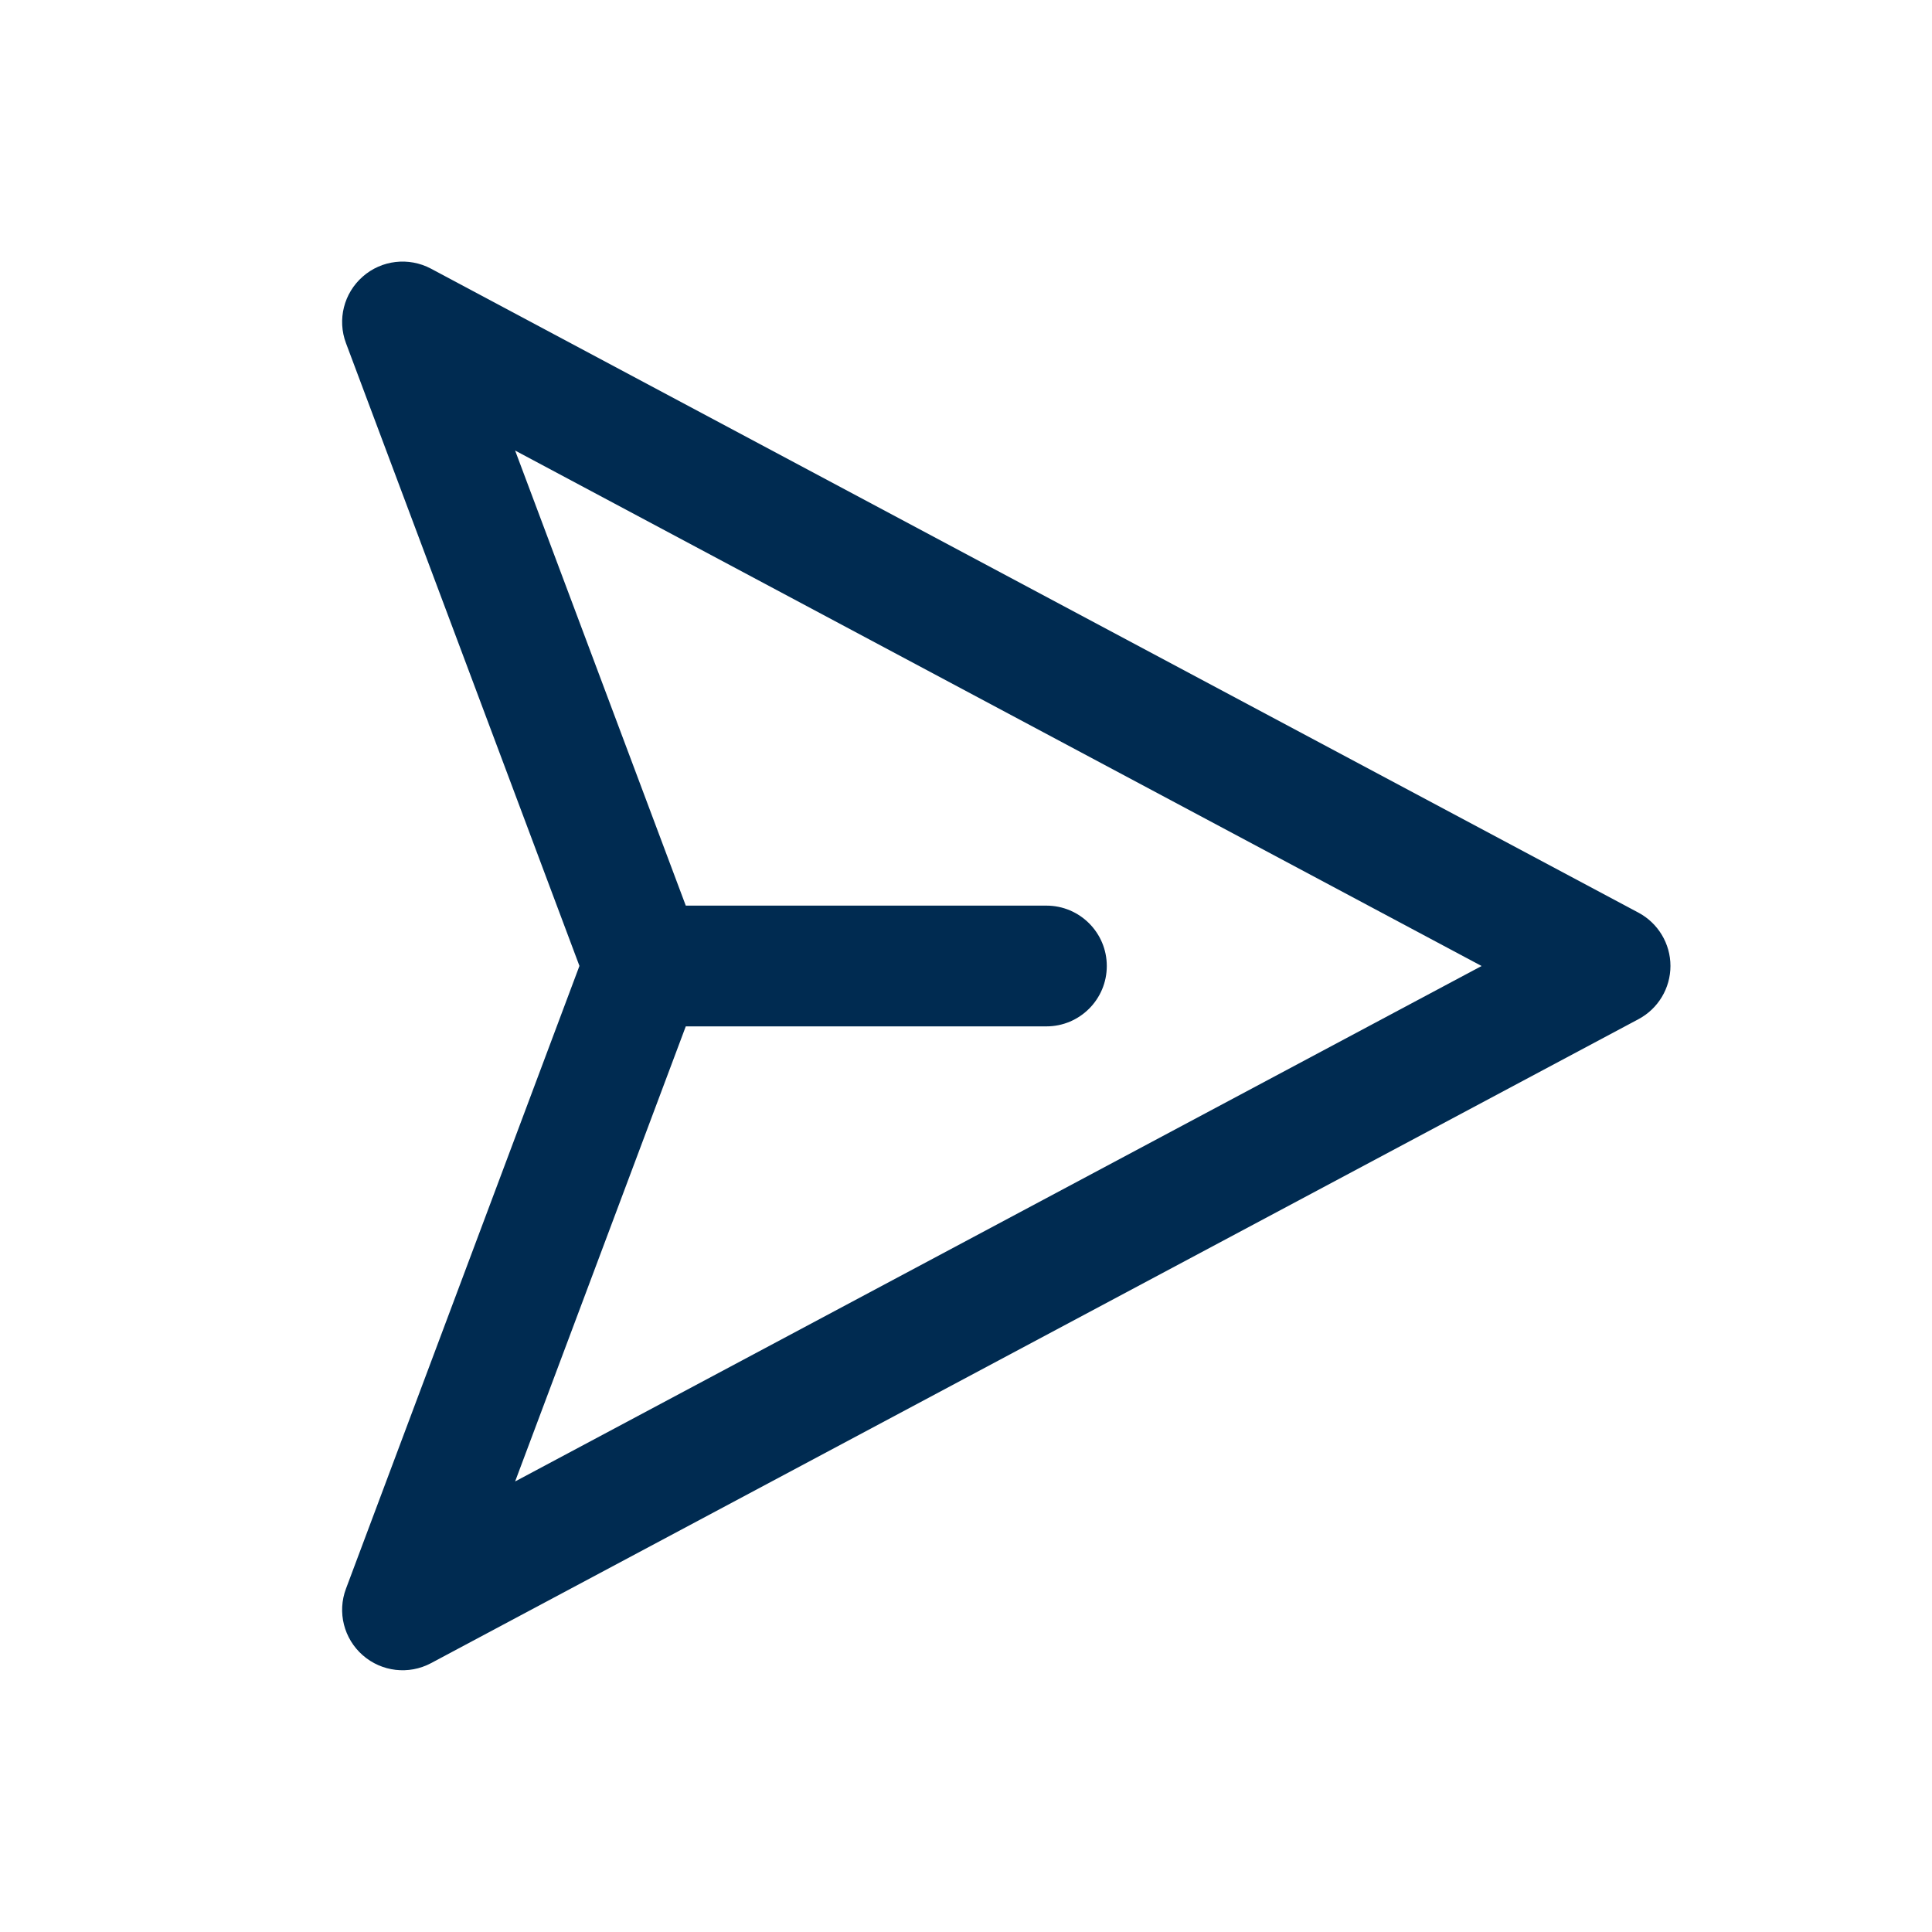 <svg width="24" height="24" viewBox="0 0 24 24" fill="none" xmlns="http://www.w3.org/2000/svg">
<path d="M4.506,3.436c0.234,-0.206 0.571,-0.245 0.847,-0.099l15,8c0.244,0.13 0.398,0.385 0.398,0.662c0,0.277 -0.153,0.532 -0.398,0.662l-15,8c-0.275,0.146 -0.612,0.107 -0.847,-0.099c-0.235,-0.206 -0.318,-0.535 -0.208,-0.827l2.9,-7.736l-2.9,-7.736c-0.11,-0.292 -0.027,-0.621 0.208,-0.827zM8.519,11.25h4.48c0.414,0 0.75,0.336 0.75,0.75c0,0.414 -0.336,0.75 -0.75,0.75h-4.48l-2.12,5.653l12.006,-6.403l-12.006,-6.403z" fill="#002B51"/>
</svg>
